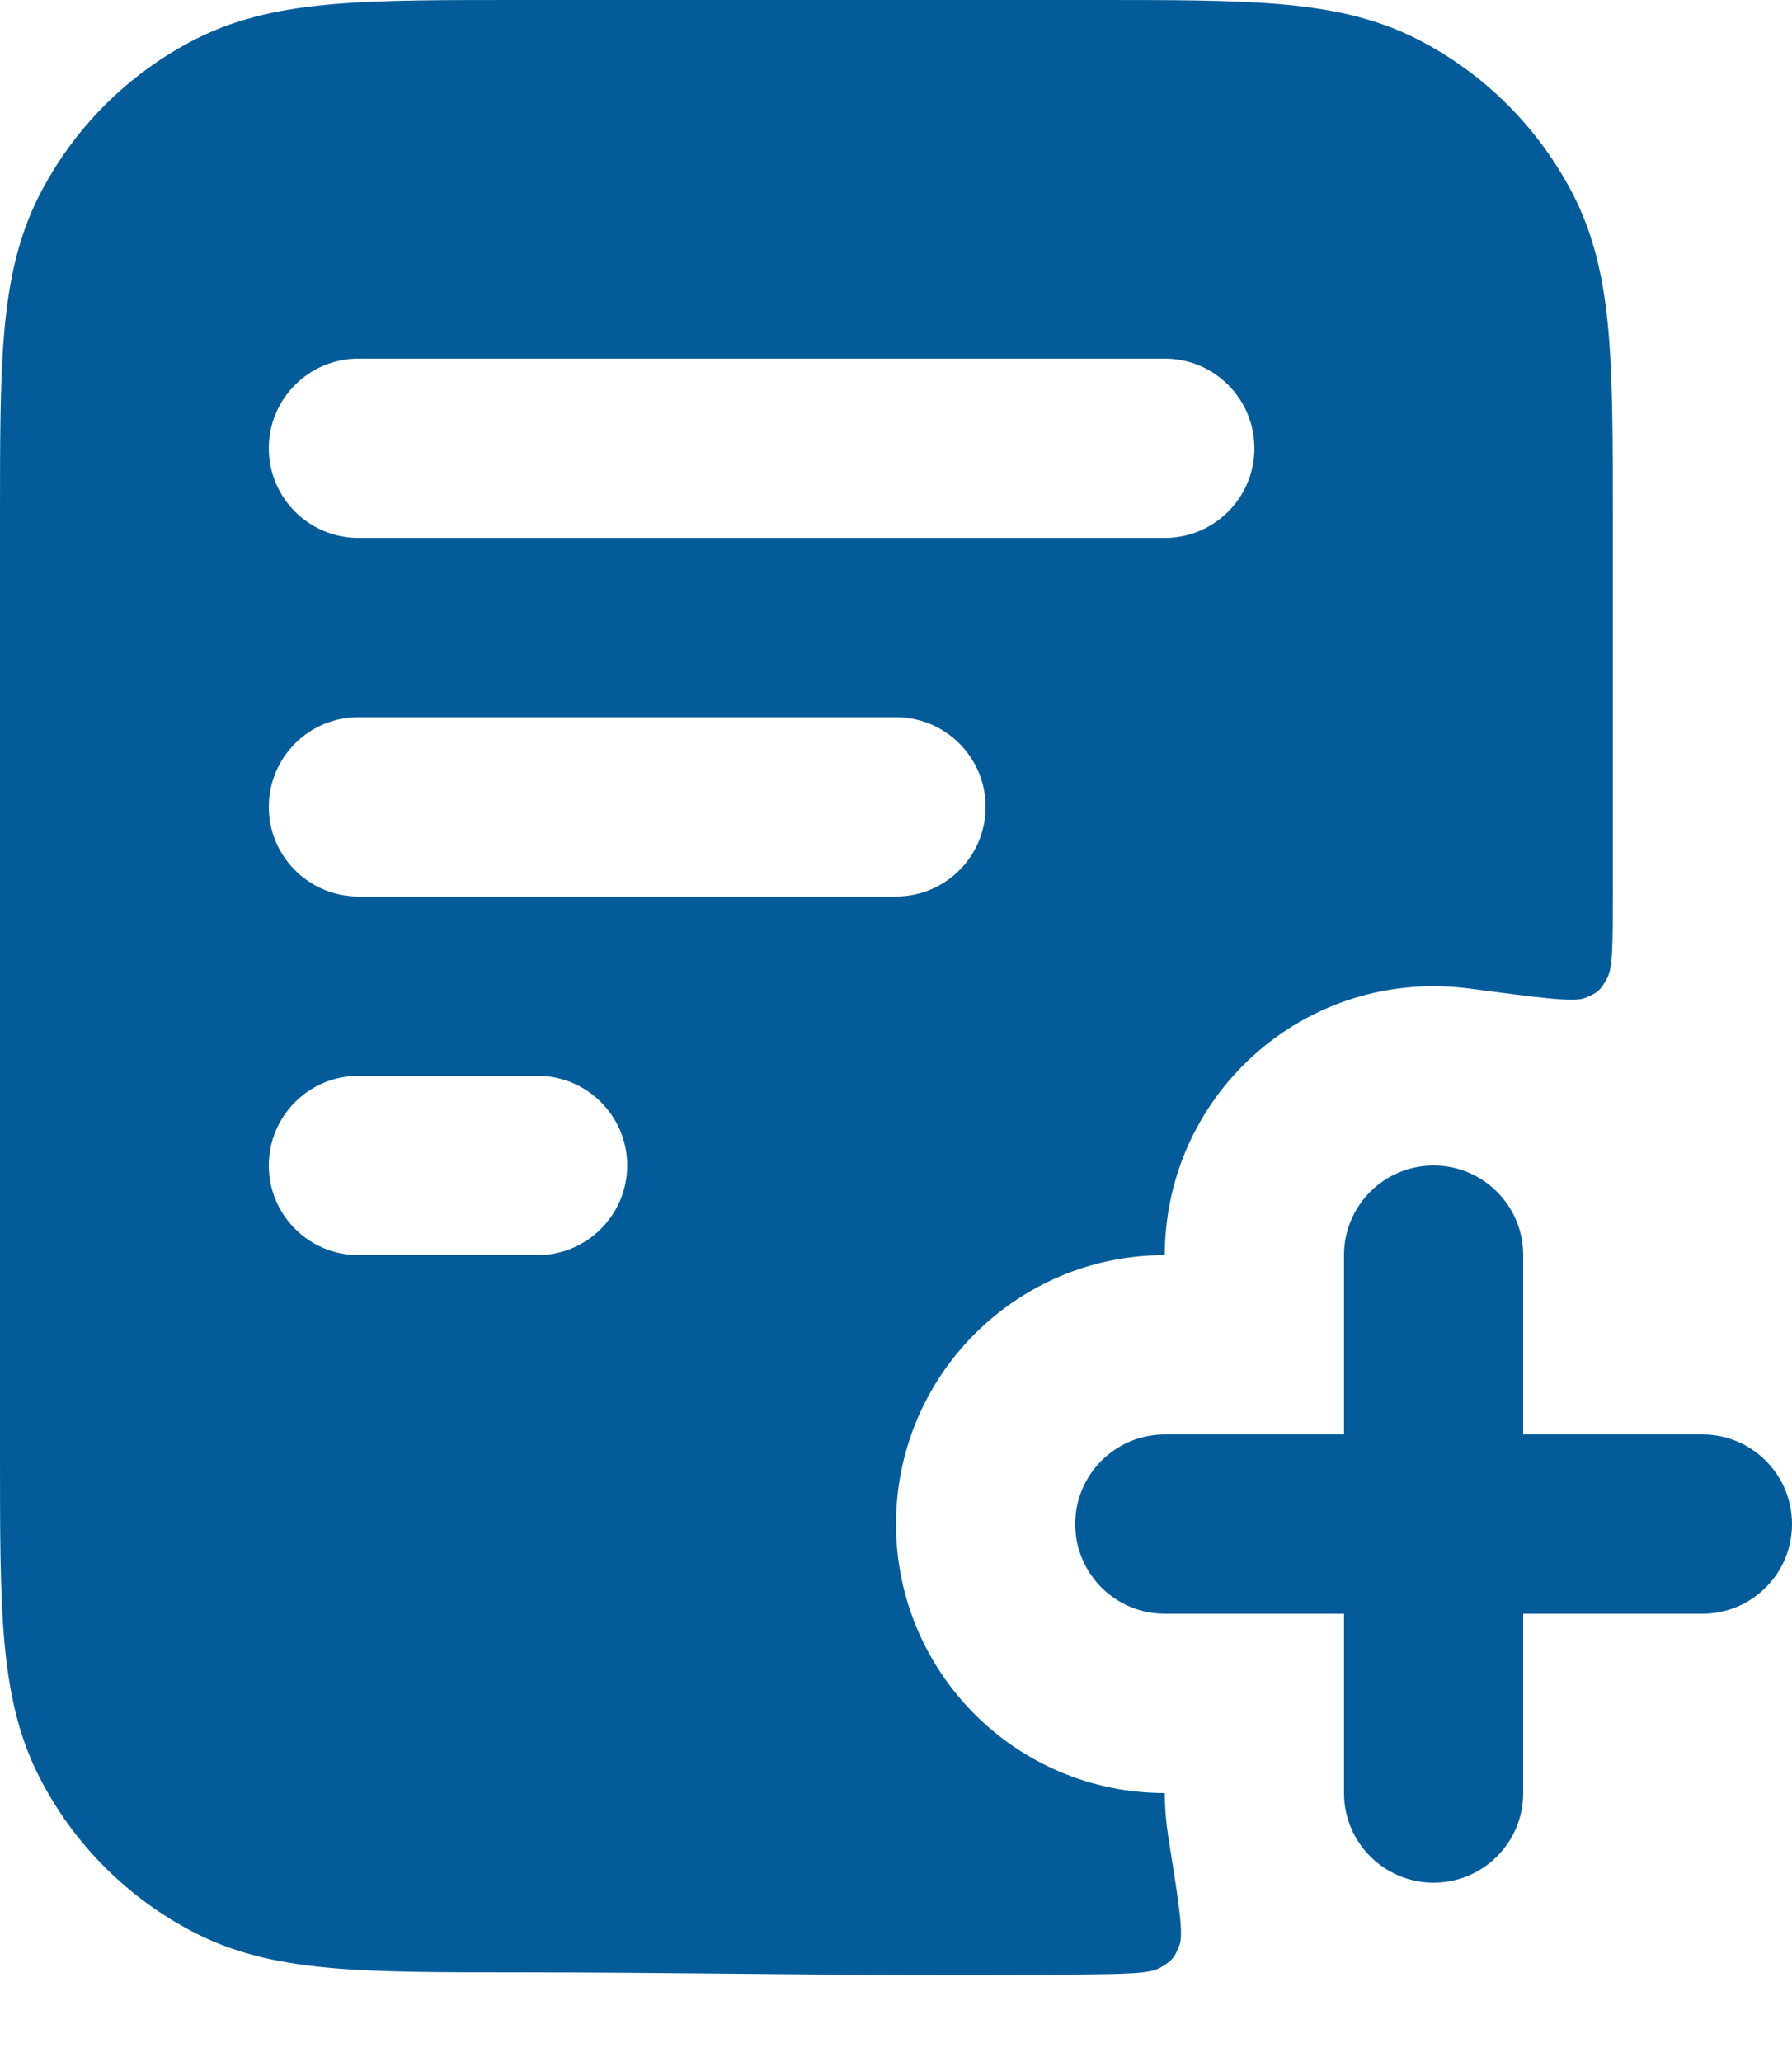 <svg width="20" height="23" viewBox="0 0 20 23" fill="none" xmlns="http://www.w3.org/2000/svg">
<path fill-rule="evenodd" clip-rule="evenodd" d="M5.759 3.88854e-07H12.241C13.046 -1.15136e-05 13.711 -2.13385e-05 14.252 0.044C14.814 0.09 15.331 0.189 15.816 0.436C16.569 0.819 17.18 1.431 17.564 2.184C17.811 2.669 17.91 3.186 17.956 3.748C18 4.289 18 4.954 18 5.759V9.974C18 10.524 18 10.799 17.936 10.913C17.86 11.049 17.83 11.075 17.685 11.133C17.564 11.181 17.175 11.129 16.399 11.026C16.268 11.009 16.135 11 16 11C14.343 11 13 12.343 13 14C11.343 14 10 15.343 10 17C10 18.657 11.343 20 13 20C13 20.162 13.013 20.321 13.037 20.476C13.153 21.204 13.211 21.567 13.165 21.691C13.112 21.834 13.081 21.871 12.949 21.948C12.835 22.015 12.577 22.018 12.06 22.024C10.793 22.04 9.525 22.028 8.257 22.016C7.424 22.008 6.59 22 5.759 22C4.954 22 4.289 22 3.748 21.956C3.186 21.91 2.669 21.811 2.184 21.564C1.431 21.18 0.819 20.569 0.436 19.816C0.189 19.331 0.09 18.814 0.044 18.252C-2.15396e-05 17.711 -1.16214e-05 17.046 3.94415e-07 16.241V5.759C-1.16214e-05 4.954 -2.15396e-05 4.289 0.044 3.748C0.09 3.186 0.189 2.669 0.436 2.184C0.819 1.431 1.431 0.819 2.184 0.436C2.669 0.189 3.186 0.09 3.748 0.044C4.289 -2.13385e-05 4.954 -1.15136e-05 5.759 3.88854e-07ZM4 4C3.448 4 3 4.448 3 5C3 5.552 3.448 6 4 6H13C13.552 6 14 5.552 14 5C14 4.448 13.552 4 13 4H4ZM3 9C3 8.448 3.448 8 4 8H10C10.552 8 11 8.448 11 9C11 9.552 10.552 10 10 10H4C3.448 10 3 9.552 3 9ZM3 13C3 12.448 3.448 12 4 12H6C6.552 12 7 12.448 7 13C7 13.552 6.552 14 6 14H4C3.448 14 3 13.552 3 13Z" fill="#035C99"/>
<path d="M16 13C16.552 13 17 13.448 17 14V16H19C19.552 16 20 16.448 20 17C20 17.552 19.552 18 19 18H17V20C17 20.552 16.552 21 16 21C15.448 21 15 20.552 15 20V18H13C12.448 18 12 17.552 12 17C12 16.448 12.448 16 13 16H15V14C15 13.448 15.448 13 16 13Z" fill="#035C99"/>
</svg>
